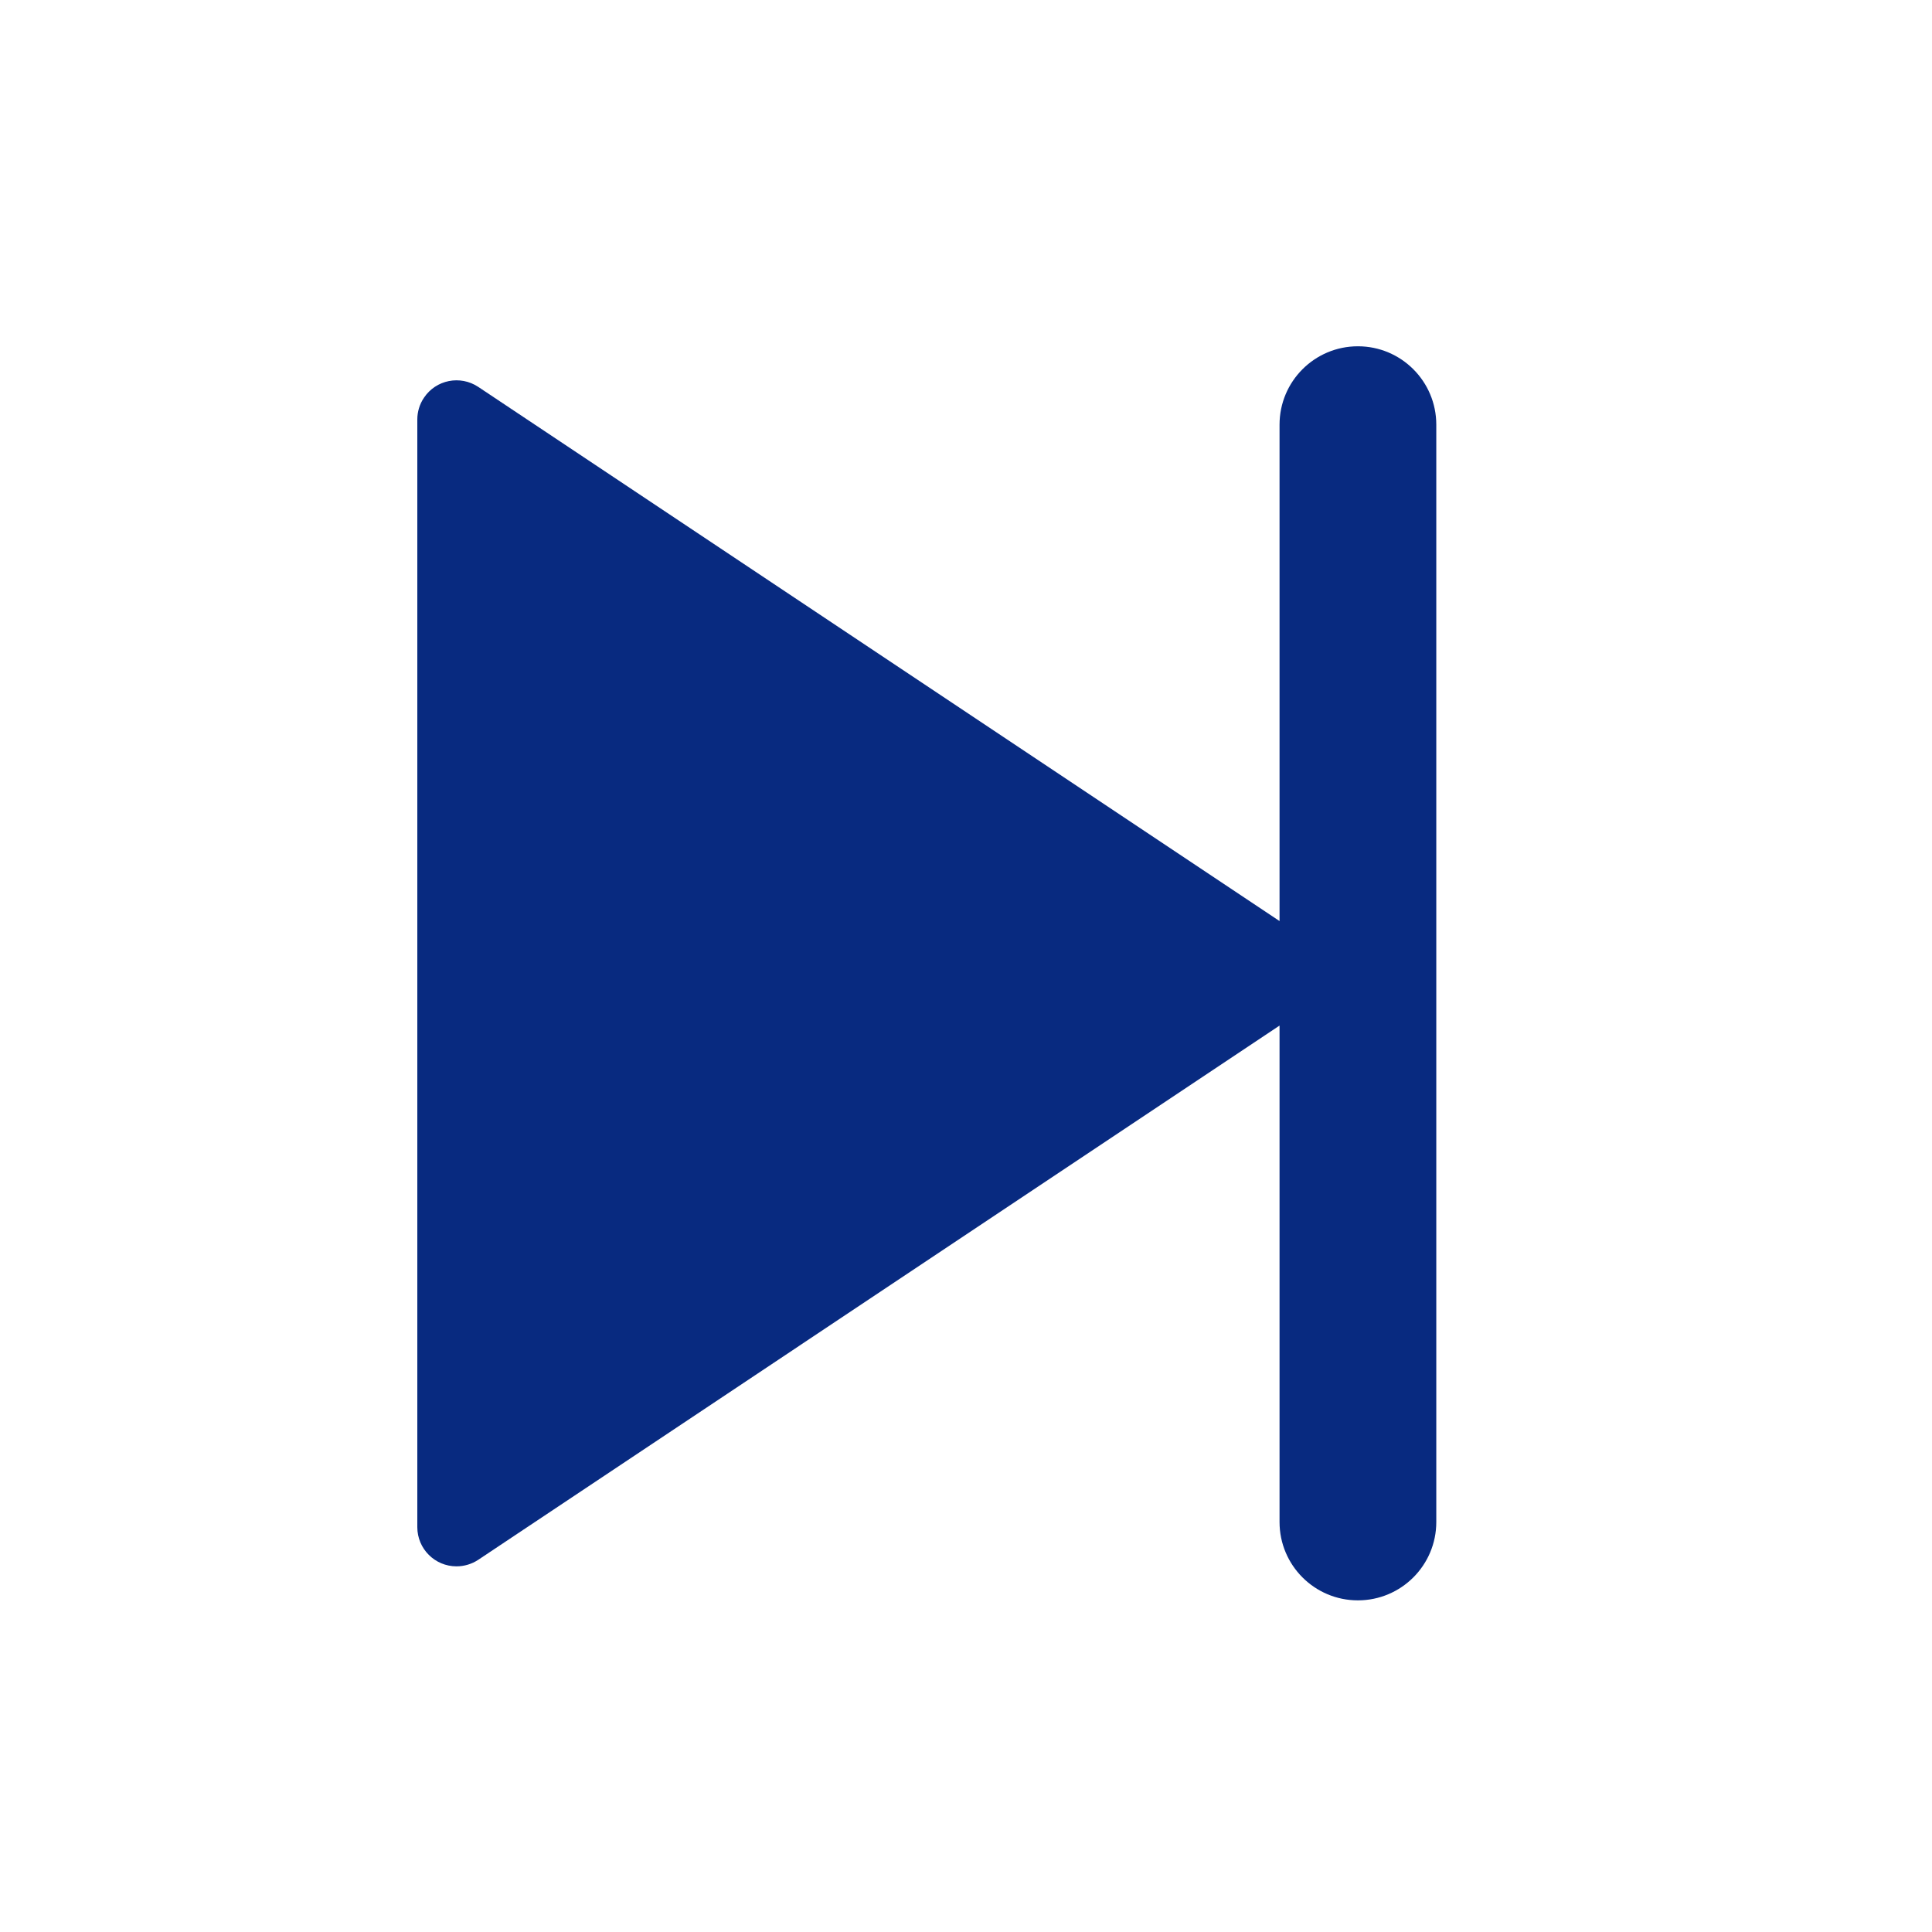 <svg width="38" height="38" viewBox="0 0 38 38" fill="none" xmlns="http://www.w3.org/2000/svg">
<path d="M25.167 18.116L9.407 7.61C9.052 7.374 8.574 7.469 8.338 7.824C8.253 7.95 8.208 8.099 8.208 8.251V30.037C8.208 30.463 8.553 30.808 8.979 30.808C9.131 30.808 9.28 30.763 9.407 30.679L25.167 20.172V29.936C25.167 30.787 25.857 31.477 26.708 31.477C27.56 31.477 28.25 30.787 28.25 29.936V8.353C28.25 7.501 27.56 6.811 26.708 6.811C25.857 6.811 25.167 7.501 25.167 8.353V18.116Z" fill="#082A80"/>
</svg>
